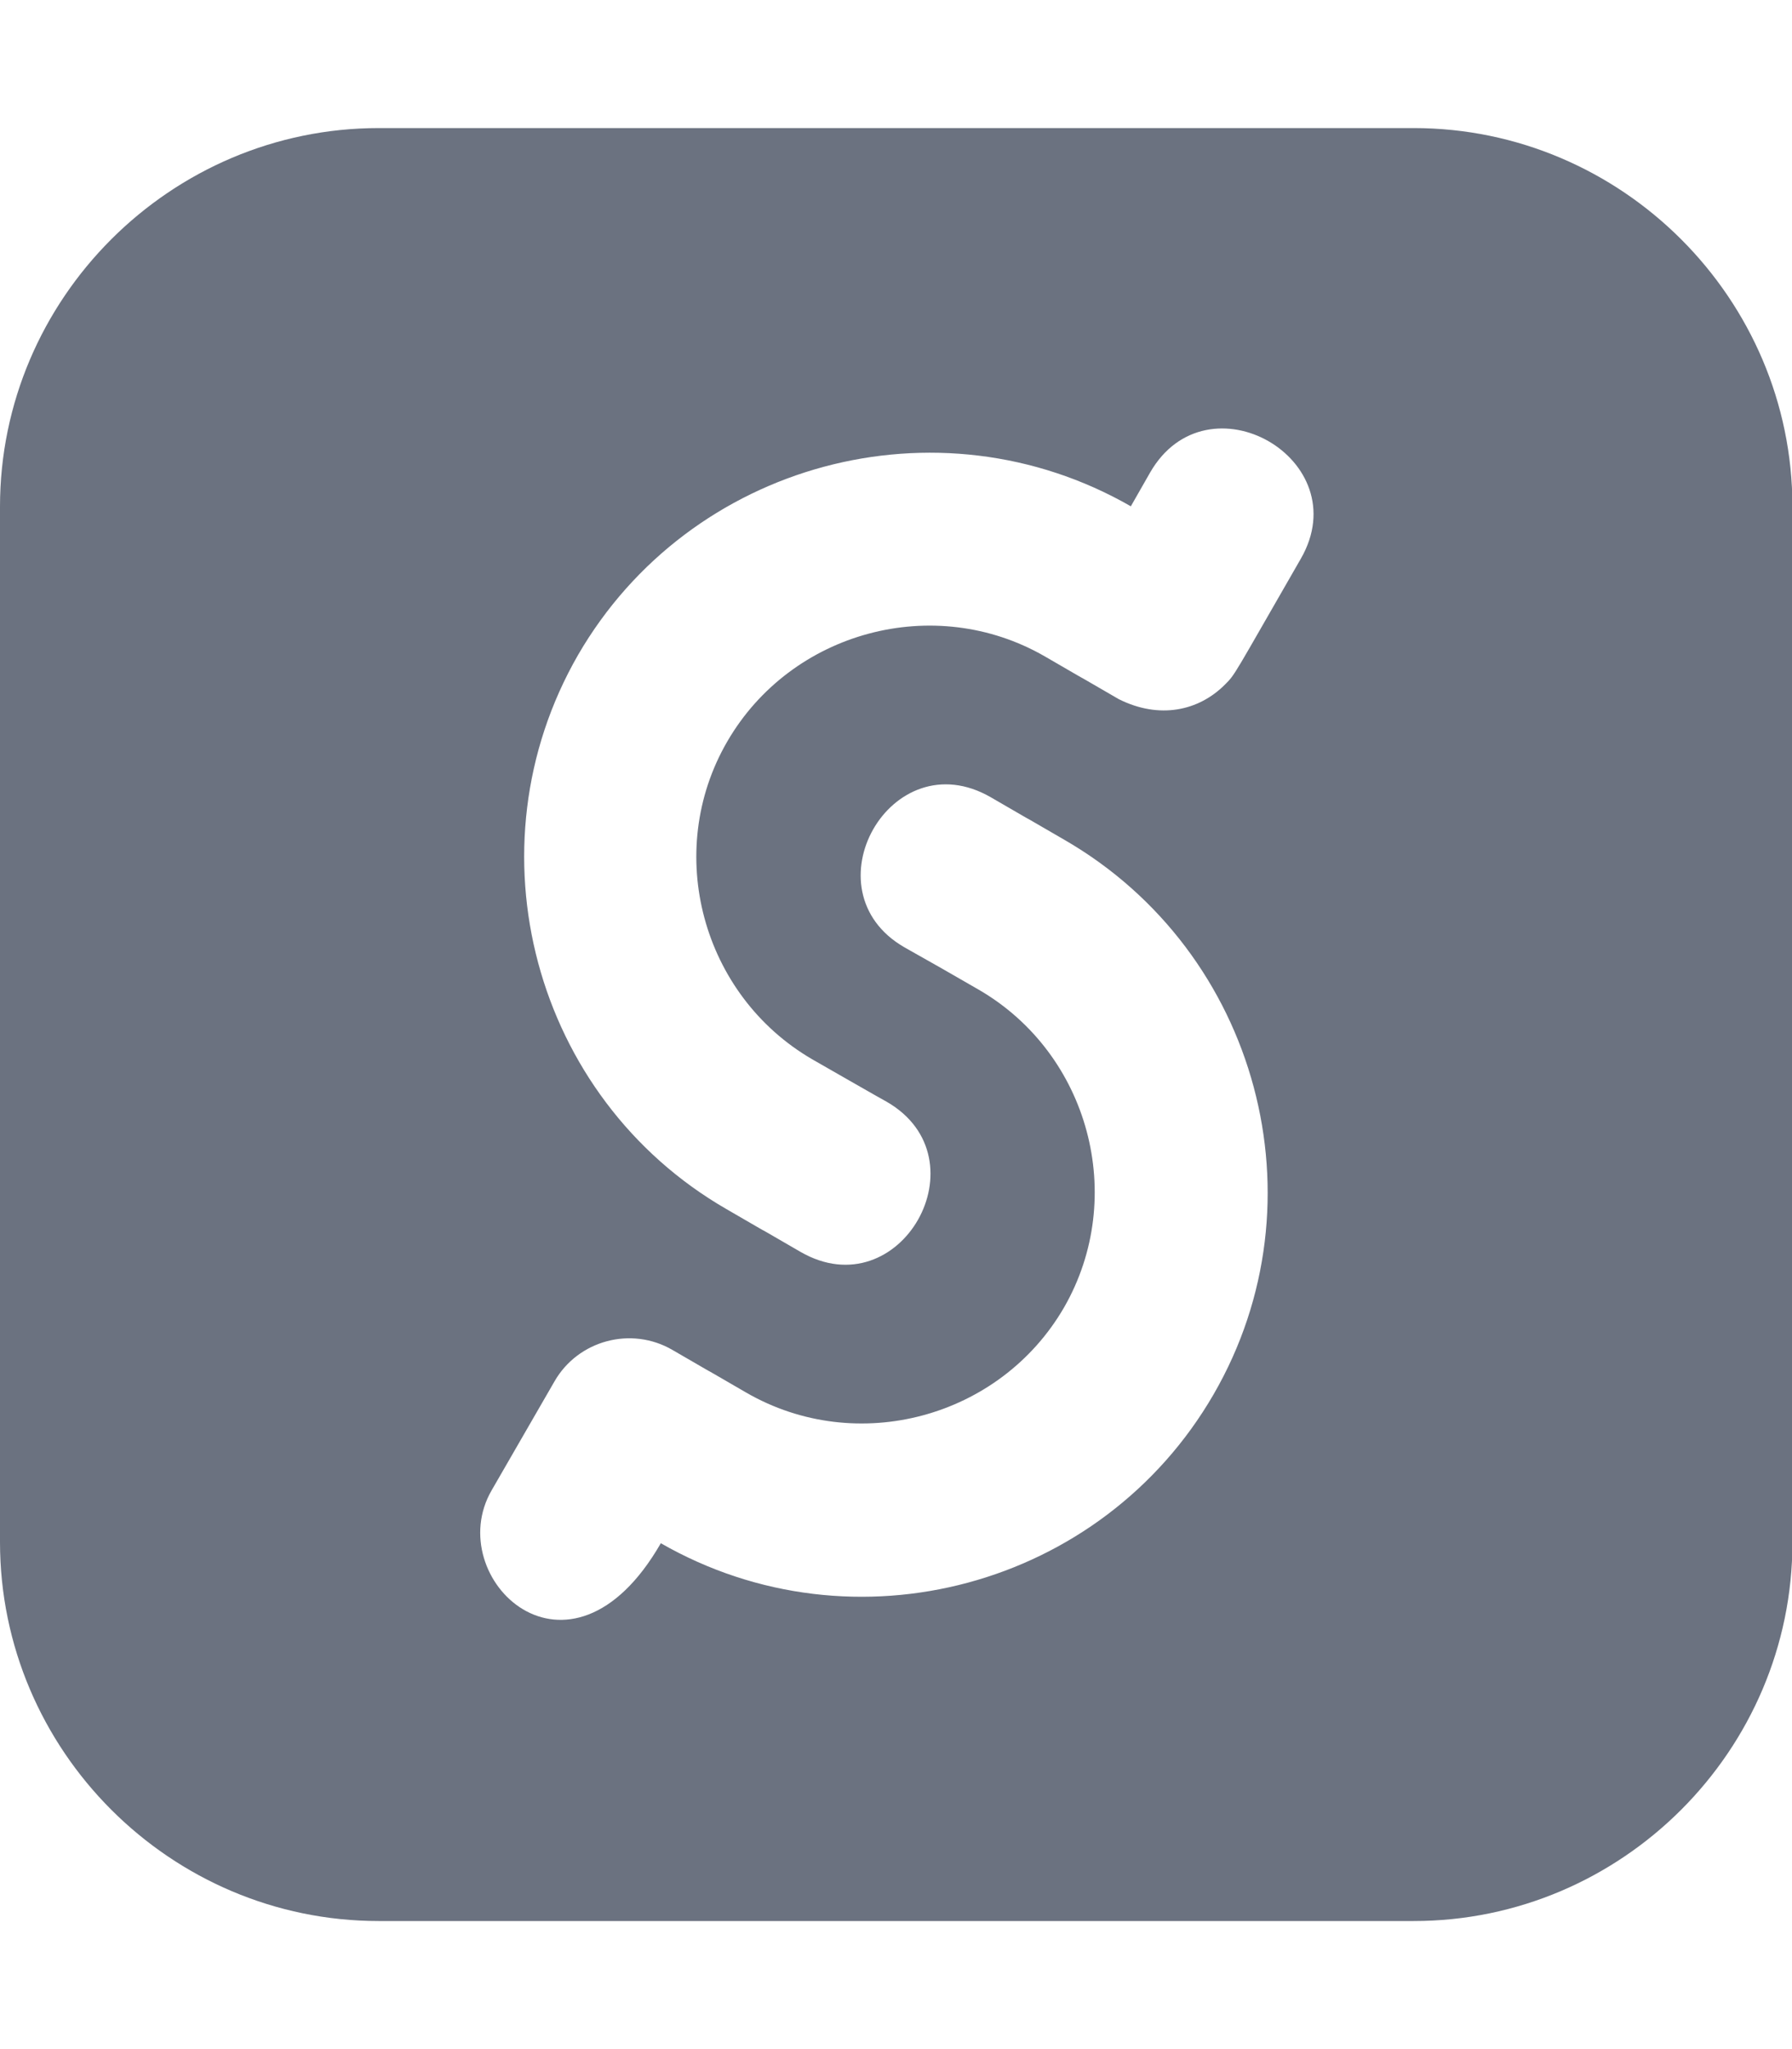 <svg width="21" height="24" viewBox="0 0 21 24" fill="none" xmlns="http://www.w3.org/2000/svg">
<g clip-path="url(#clip0_1115_2802)">
<path d="M16.566 1.5H4.439C1.997 1.5 0 3.497 0 5.934V18.061C0 20.503 1.997 22.5 4.439 22.5H16.566C19.008 22.5 21.005 20.503 21.005 18.066V5.934C21.005 3.497 19.008 1.5 16.566 1.5ZM14.222 16.331C12.914 18.591 10.008 19.373 7.744 18.075C6.67 19.941 5.17 18.478 5.761 17.456L6.497 16.181C6.773 15.698 7.397 15.53 7.88 15.811C8.752 16.317 7.875 15.806 8.747 16.312C10.041 17.058 11.719 16.608 12.469 15.314C13.214 14.02 12.764 12.342 11.47 11.592C10.636 11.114 11.442 11.573 10.598 11.095C9.445 10.43 10.439 8.662 11.611 9.338C12.483 9.844 11.606 9.333 12.478 9.839C14.747 11.152 15.53 14.072 14.222 16.331ZM15.244 6.544C14.447 7.927 14.48 7.894 14.353 8.02C14.048 8.325 13.589 8.428 13.111 8.189C12.239 7.683 13.116 8.194 12.244 7.688C10.95 6.942 9.272 7.392 8.522 8.686C7.772 9.98 8.227 11.658 9.52 12.408C9.52 12.408 10.387 12.905 10.392 12.905C11.545 13.57 10.552 15.338 9.38 14.662C8.508 14.156 9.384 14.667 8.512 14.161C6.253 12.858 5.47 9.938 6.773 7.673C8.081 5.414 10.988 4.631 13.252 5.93L13.477 5.536C14.147 4.369 15.914 5.381 15.244 6.544Z" fill="#6B7280"/>
</g>
<defs>
<clipPath id="clip0_1115_2802">
<rect width="21" height="24" fill="white"/>
</clipPath>
</defs>
</svg>
